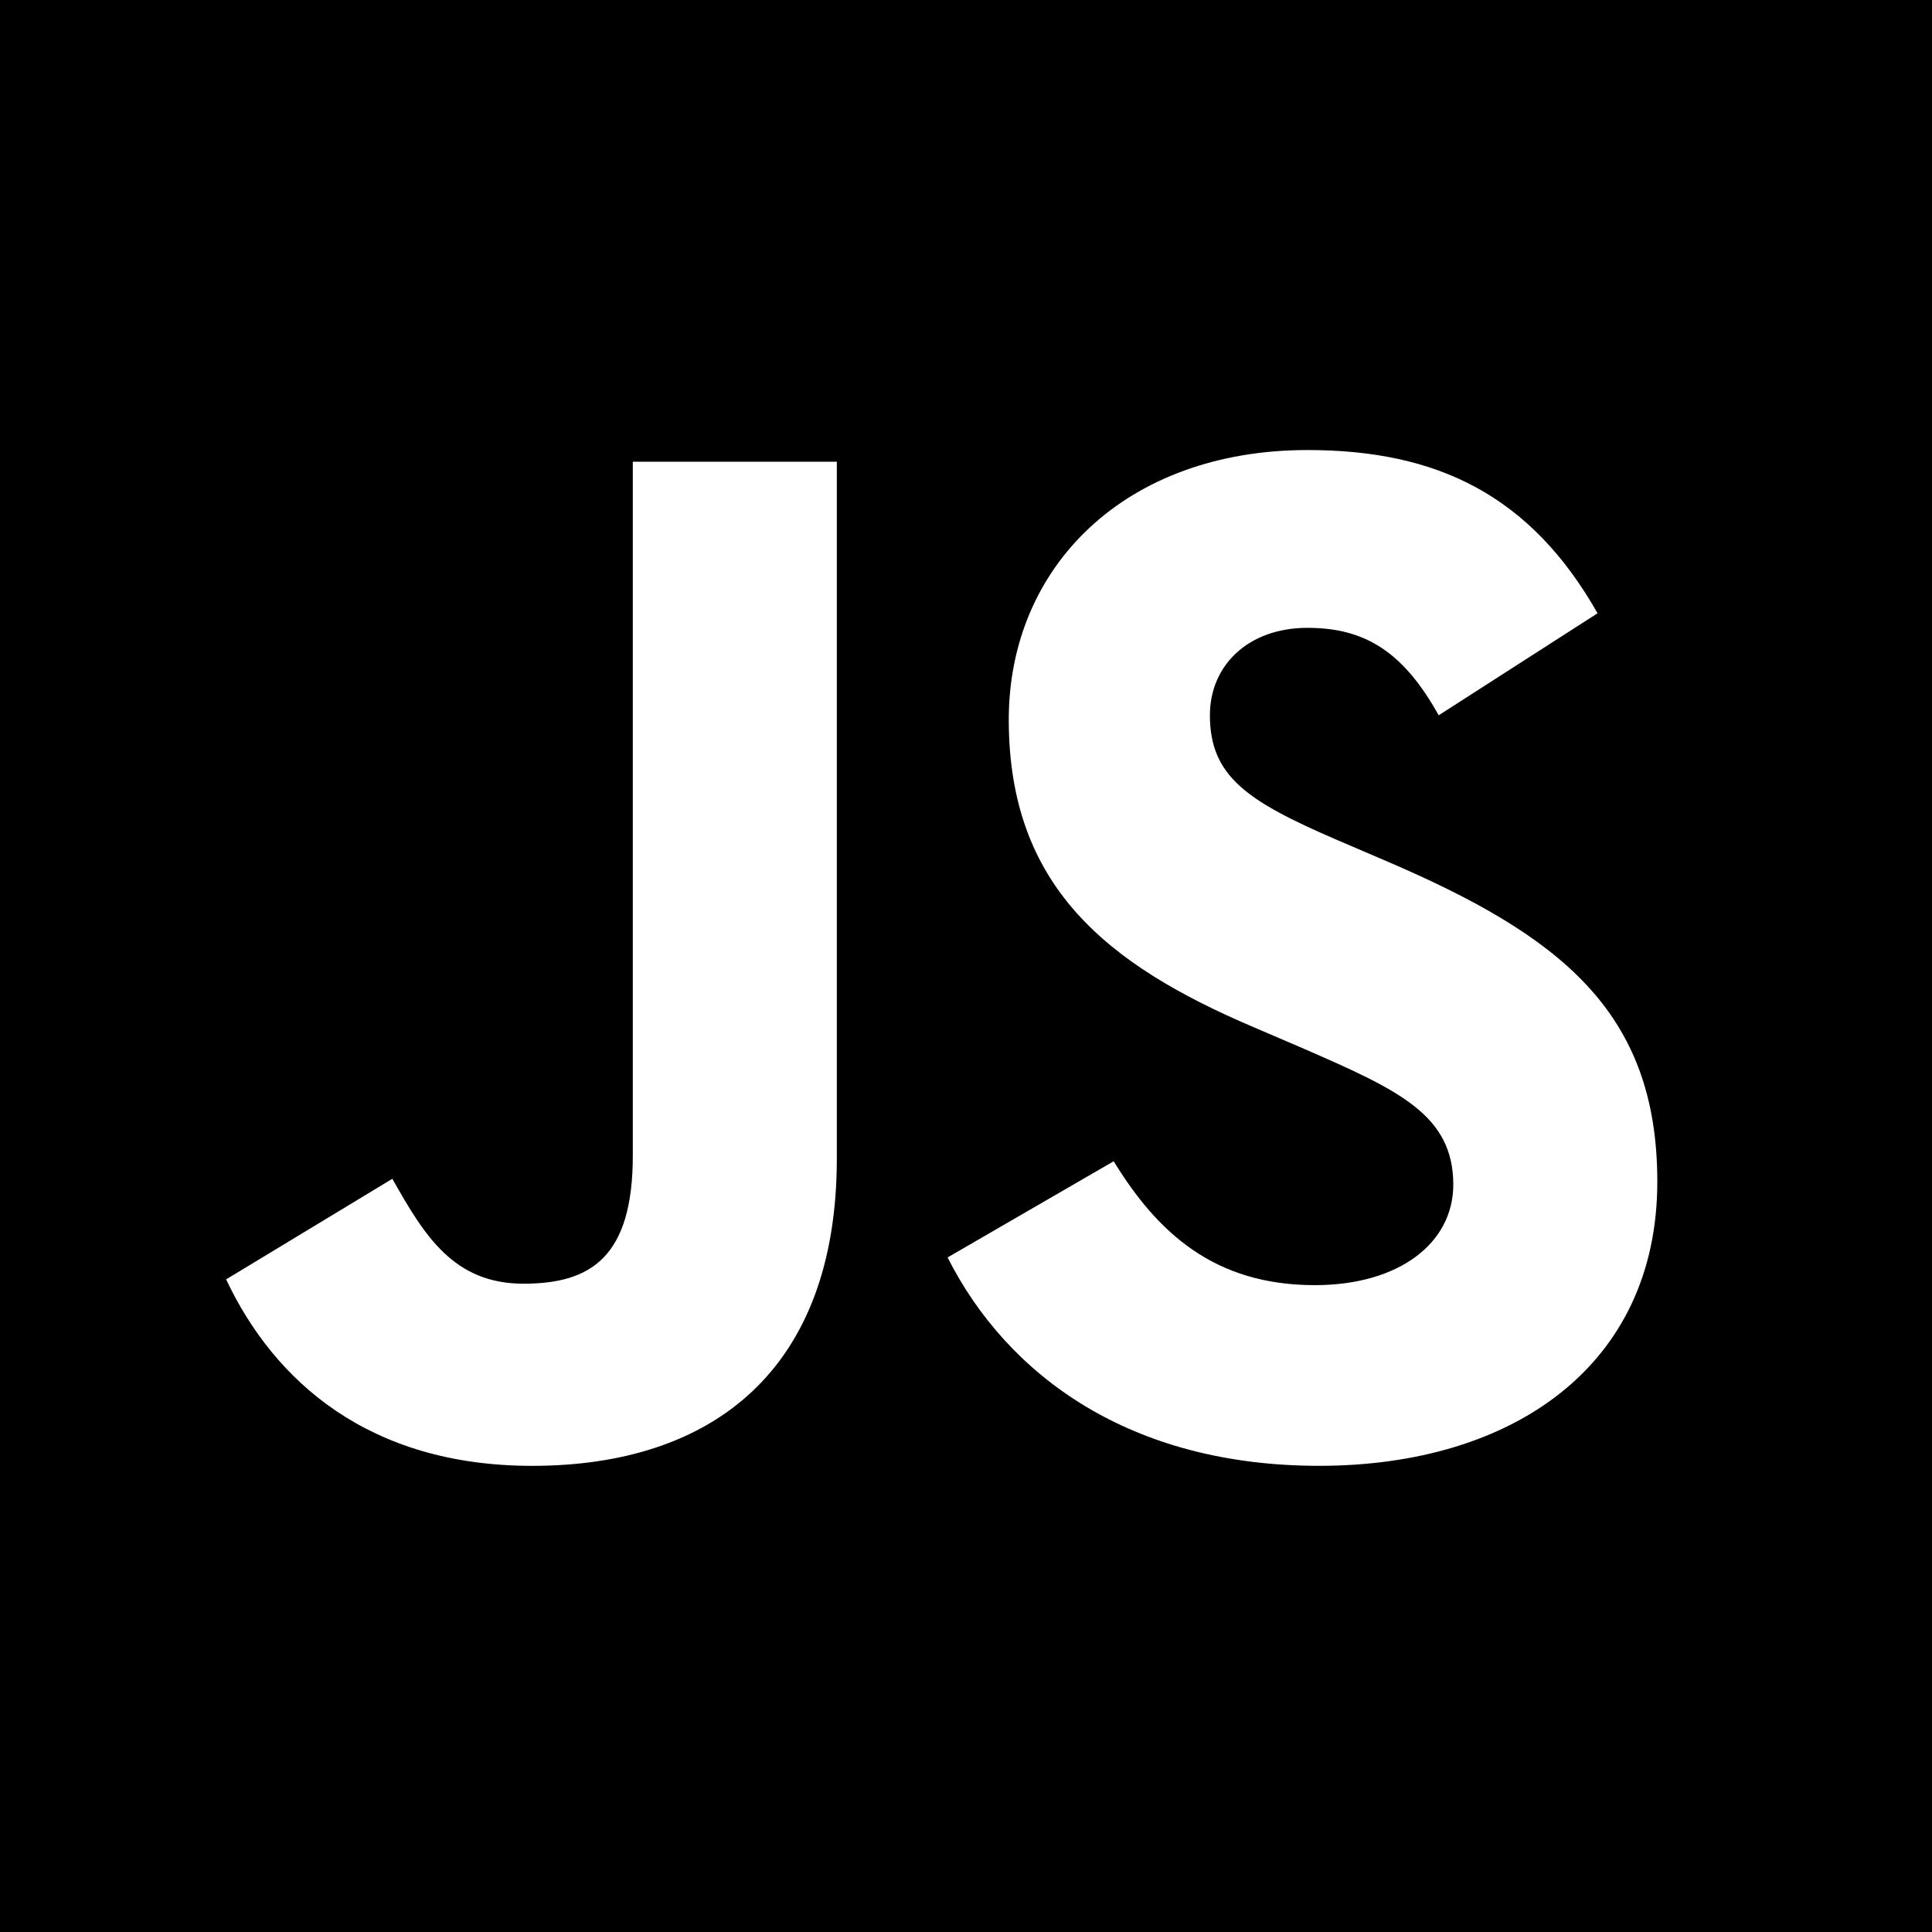 <svg viewBox="0 0 96 96" xmlns="http://www.w3.org/2000/svg"><g fill="none" fill-rule="evenodd"><path d="m0 0h96v96h-96v-96m11.239 63.57l8.256-4.997c1.593 2.824 3.042 5.213 6.517 5.213 3.331 0 5.432-1.303 5.432-6.372v-34.472h10.138v34.615c0 10.501-6.155 15.28-15.14 15.28-8.11 0-12.818-4.2-15.208-9.27m35.85-1.085l8.255-4.78c2.173 3.549 4.997 6.156 9.994 6.156 4.201 0 6.88-2.1 6.88-4.997 0-3.476-2.752-4.707-7.387-6.734l-2.534-1.087c-7.315-3.113-12.167-7.02-12.167-15.28 0-7.604 5.793-13.398 14.846-13.398 6.445 0 11.08 2.245 14.411 8.111l-7.894 5.069c-1.738-3.114-3.621-4.345-6.517-4.345-2.969 0-4.852 1.883-4.852 4.345 0 3.042 1.883 4.273 6.228 6.156l2.534 1.086c8.618 3.694 13.47 7.459 13.47 15.932 0 9.125-7.169 14.12-16.801 14.12-9.414 0-15.498-4.49-18.466-10.356" fill="#000"/></g></svg>